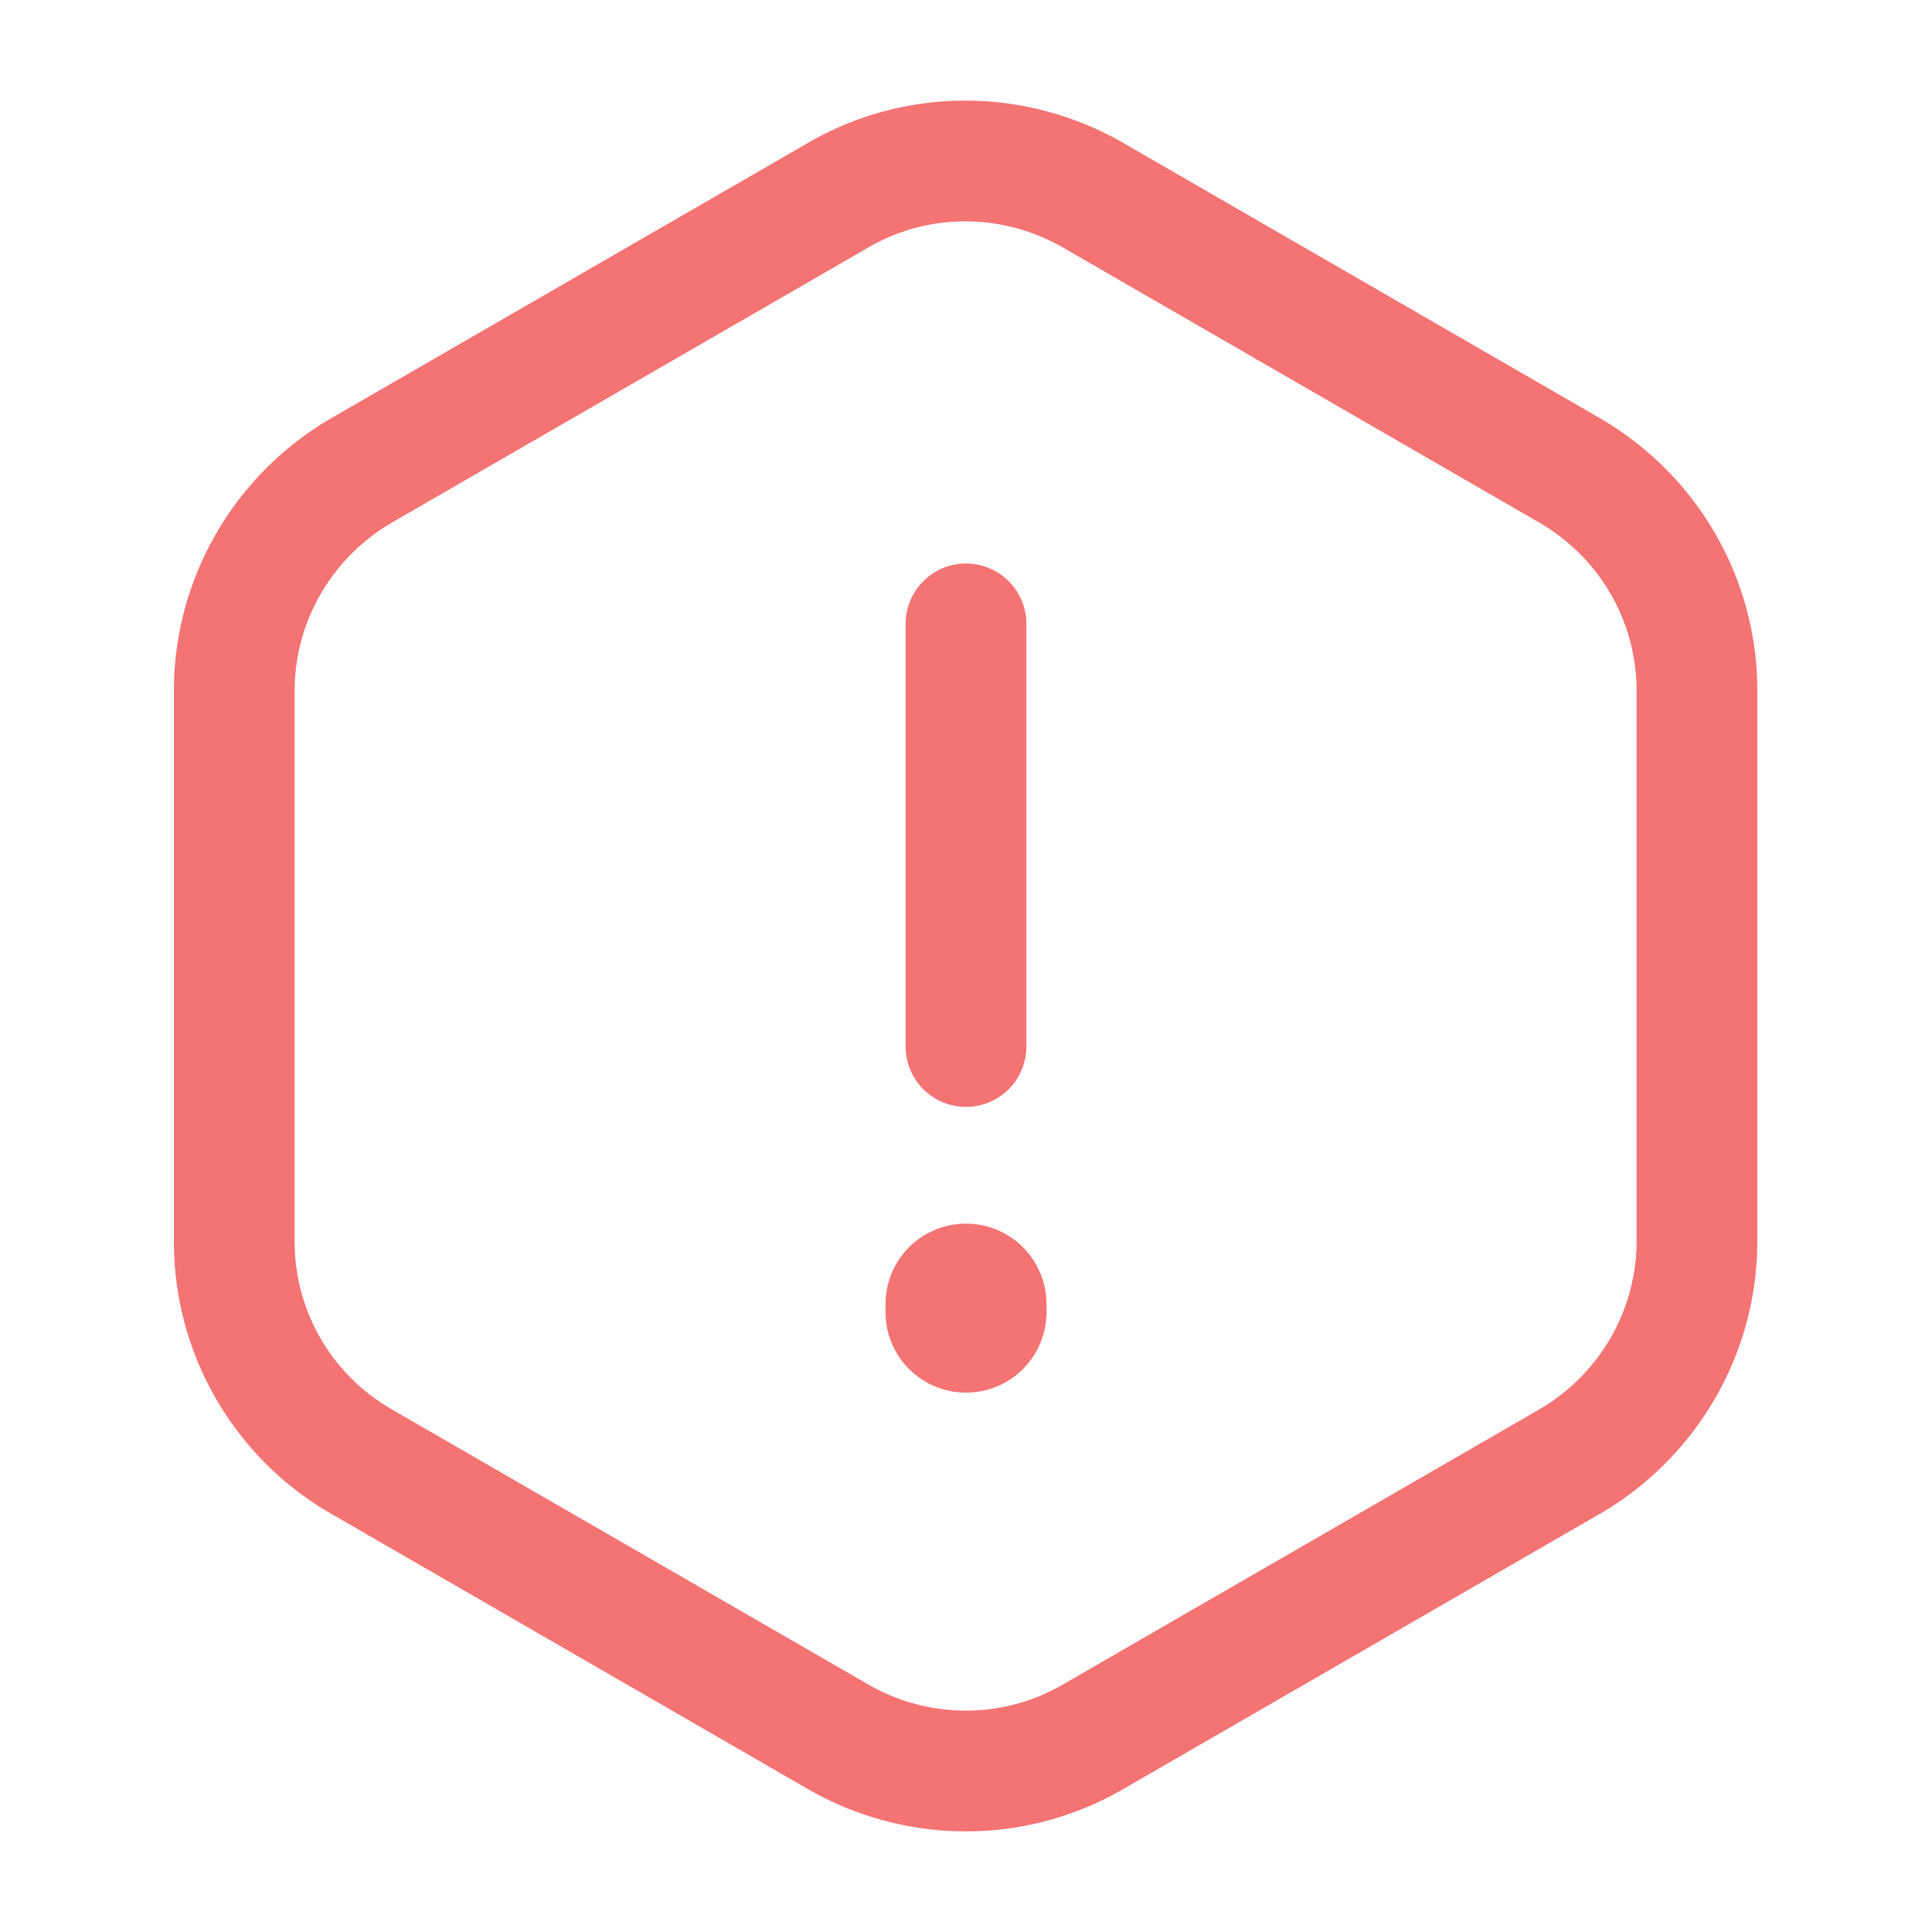 <svg xmlns="http://www.w3.org/2000/svg" width="32" height="32" viewBox="0 0 24 24" fill="none"><path d="M12 7.75V13M21.08 8.58v6.84c0 1.12-.6 2.16-1.57 2.73l-5.94 3.43c-.97.56-2.17.56-3.15 0l-5.94-3.43a3.15 3.15 0 0 1-1.57-2.73V8.58c0-1.12.6-2.16 1.57-2.73l5.94-3.43c.97-.56 2.17-.56 3.15 0l5.94 3.43c.97.57 1.57 1.6 1.57 2.73Z" stroke="#f47373" stroke-width="1.5" stroke-linecap="round" stroke-linejoin="round"></path><path d="M12 16.2v.1" stroke="#f47373" stroke-width="2" stroke-linecap="round" stroke-linejoin="round"></path></svg>